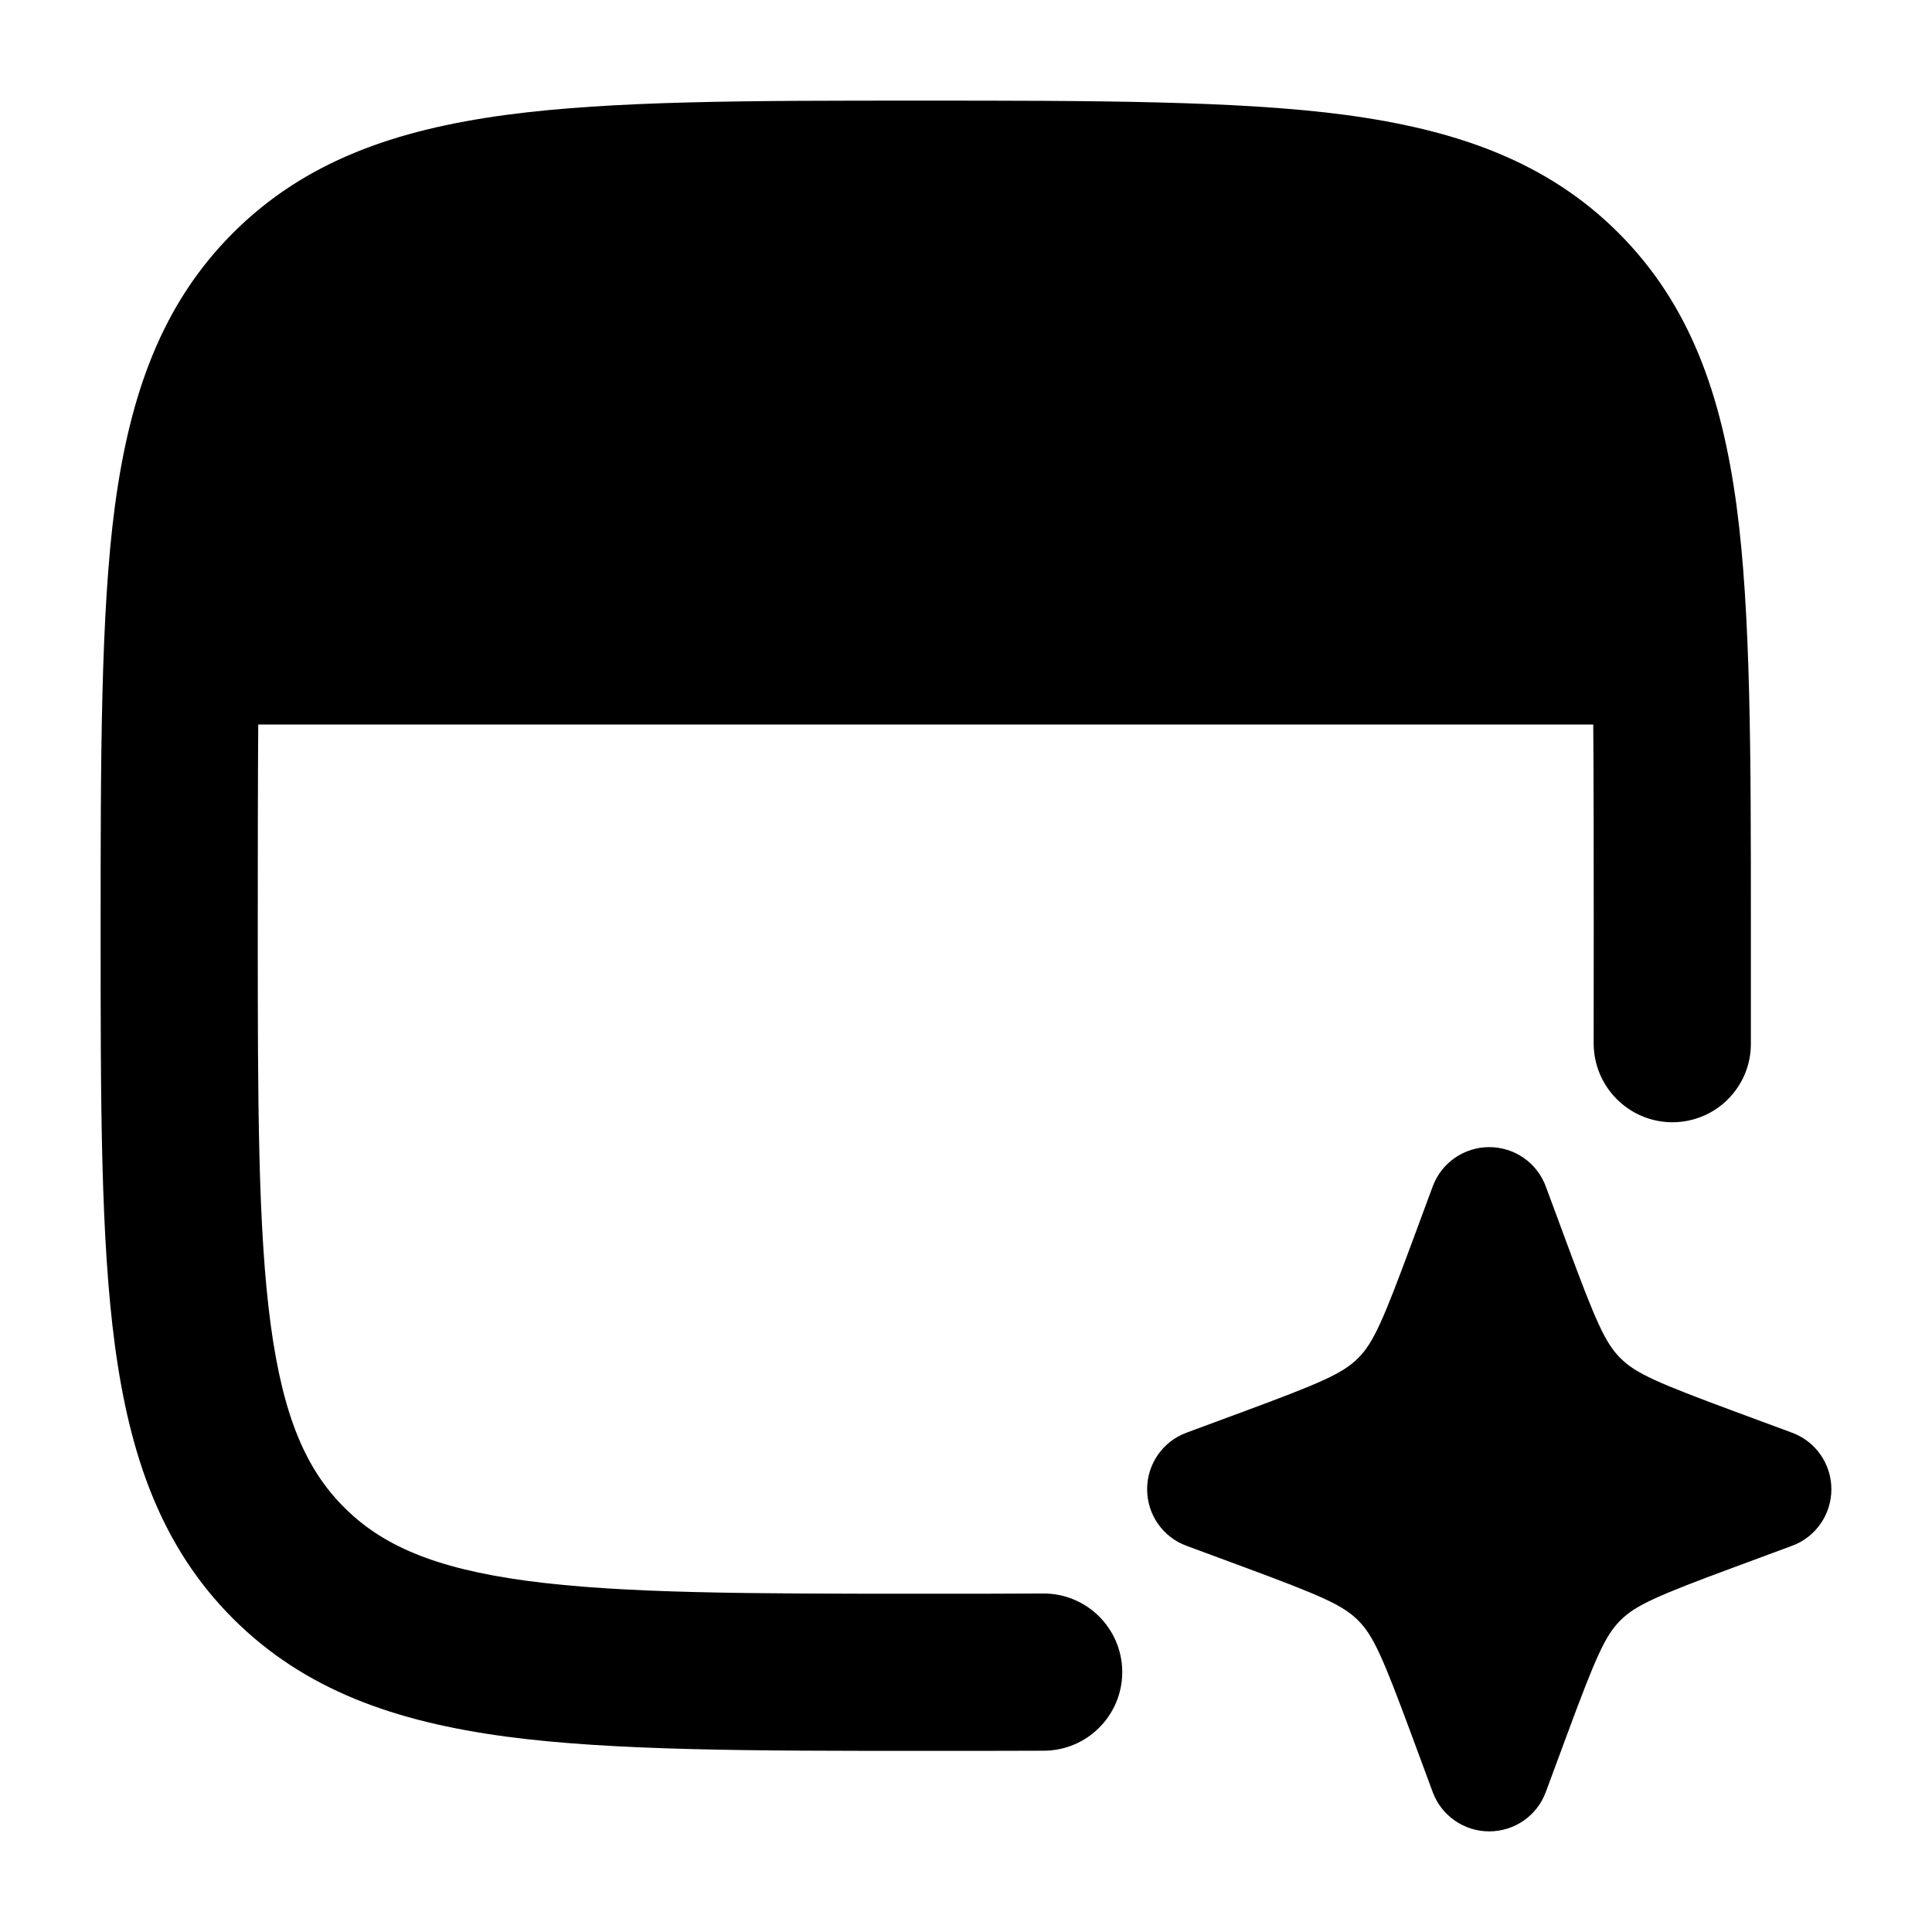 <svg width="24" height="24" viewBox="0 0 24 24" xmlns="http://www.w3.org/2000/svg">
    <path class="pr-icon-bulk-primary" d="M18.5 14.25C18.814 14.25 19.095 14.445 19.203 14.74L19.461 15.437C19.823 16.415 19.939 16.681 20.129 16.871C20.319 17.061 20.585 17.177 21.563 17.539L22.26 17.797C22.555 17.905 22.75 18.186 22.75 18.5C22.75 18.814 22.555 19.095 22.26 19.203L21.563 19.461C20.585 19.823 20.319 19.939 20.129 20.129C19.939 20.319 19.823 20.585 19.461 21.563L19.203 22.26C19.095 22.555 18.814 22.75 18.5 22.75C18.186 22.75 17.905 22.555 17.797 22.26L17.539 21.563C17.177 20.585 17.061 20.319 16.871 20.129C16.681 19.939 16.415 19.823 15.437 19.461L14.74 19.203C14.445 19.095 14.25 18.814 14.25 18.5C14.25 18.186 14.445 17.905 14.74 17.797L15.437 17.539C16.415 17.177 16.681 17.061 16.871 16.871C17.061 16.681 17.177 16.415 17.539 15.437L17.797 14.74C17.905 14.445 18.186 14.25 18.5 14.25Z" />
    <path class="pr-icon-bulk-secondary" d="M11.427 1.25C13.552 1.25 15.39 1.25 16.718 1.428C18.089 1.613 19.215 2.003 20.106 2.894C20.997 3.785 21.387 4.911 21.572 6.282C21.75 7.61 21.75 9.377 21.75 11.501C21.75 11.8 21.75 12.414 21.75 12.969C21.749 13.508 21.311 13.943 20.771 13.941C20.232 13.938 19.797 13.499 19.797 12.96C19.798 12.408 19.798 11.798 19.798 11.5C19.798 10.784 19.797 9.589 19.792 9H3.208C3.203 9.589 3.202 10.784 3.202 11.5C3.202 13.713 3.204 15.275 3.363 16.458C3.519 17.612 3.807 18.258 4.275 18.725C4.742 19.193 5.388 19.481 6.542 19.637C7.725 19.796 9.287 19.798 11.5 19.798C12.019 19.798 12.503 19.798 12.96 19.795C13.499 19.793 13.938 20.228 13.941 20.767C13.943 21.306 13.508 21.745 12.969 21.748C12.508 21.75 12.018 21.75 11.501 21.75C9.377 21.75 7.61 21.75 6.282 21.572C4.911 21.387 3.785 20.997 2.894 20.106C2.003 19.215 1.613 18.089 1.428 16.718C1.25 15.39 1.25 13.697 1.25 11.573V11.573C1.25 9.449 1.25 7.61 1.428 6.282C1.613 4.911 2.003 3.785 2.894 2.894C3.785 2.003 4.911 1.613 6.282 1.428C7.61 1.25 9.303 1.25 11.427 1.25H11.427Z" />
    <path class="pr-icon-bulk-primary" fill-rule="evenodd" clip-rule="evenodd" d="M5.5 5.5C5.5 4.948 5.948 4.5 6.5 4.5H6.509C7.061 4.5 7.509 4.948 7.509 5.5C7.509 6.052 7.061 6.5 6.509 6.5H6.5C5.948 6.5 5.5 6.052 5.5 5.5Z" />
    <path class="pr-icon-bulk-primary" fill-rule="evenodd" clip-rule="evenodd" d="M9.5 5.5C9.5 4.948 9.948 4.5 10.5 4.5H10.509C11.061 4.5 11.509 4.948 11.509 5.5C11.509 6.052 11.061 6.5 10.509 6.5H10.5C9.948 6.5 9.5 6.052 9.5 5.5Z" />
</svg>
